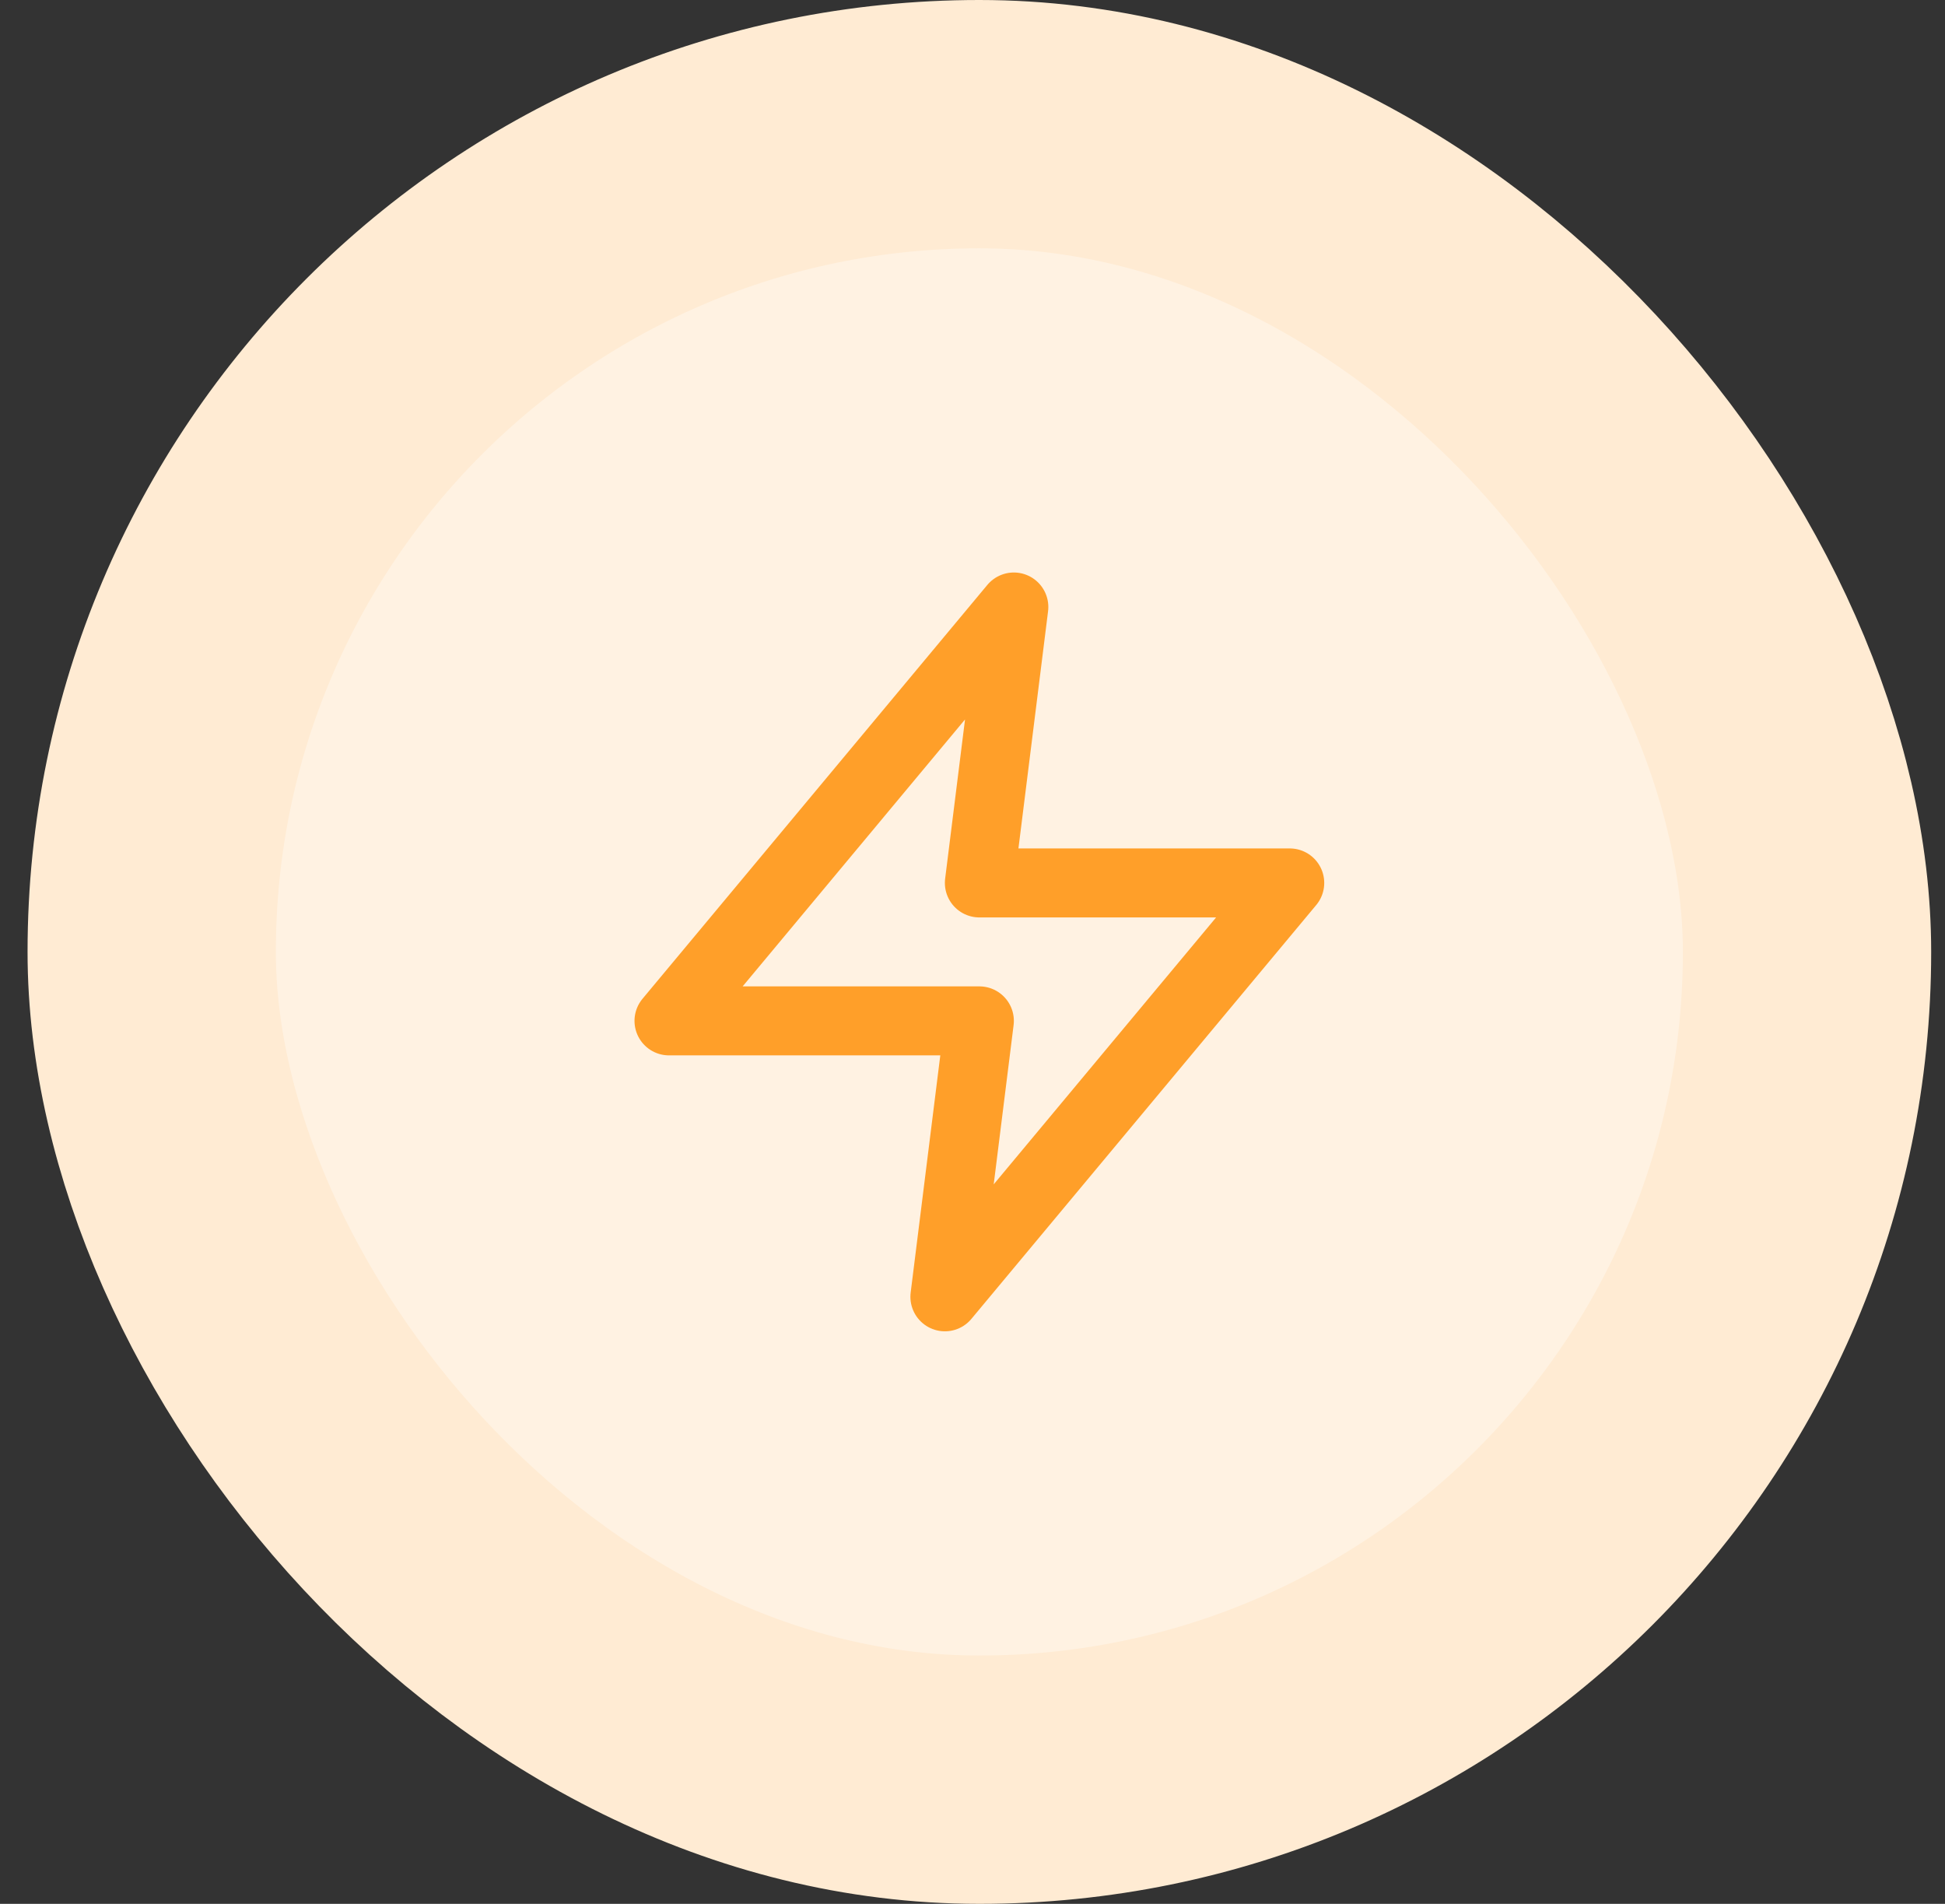 <svg width="47" height="46" viewBox="0 0 47 46" fill="none" xmlns="http://www.w3.org/2000/svg">
<rect x="0" y="0" width="47" height="46" fill="#333333" stroke="none"/>
<rect x="3.666" y="3" width="40" height="40" rx="20" fill="#FFF2E2"/>
<rect x="3.666" y="3" width="40" height="40" rx="20" stroke="#FFEBD3" stroke-width="6"/>
<path d="M24.499 14.666L16.166 24.666H23.666L22.833 31.333L31.166 21.333H23.666L24.499 14.666Z" stroke="#FF9F29" stroke-width="1.667" stroke-linecap="round" stroke-linejoin="round"/>
</svg>
